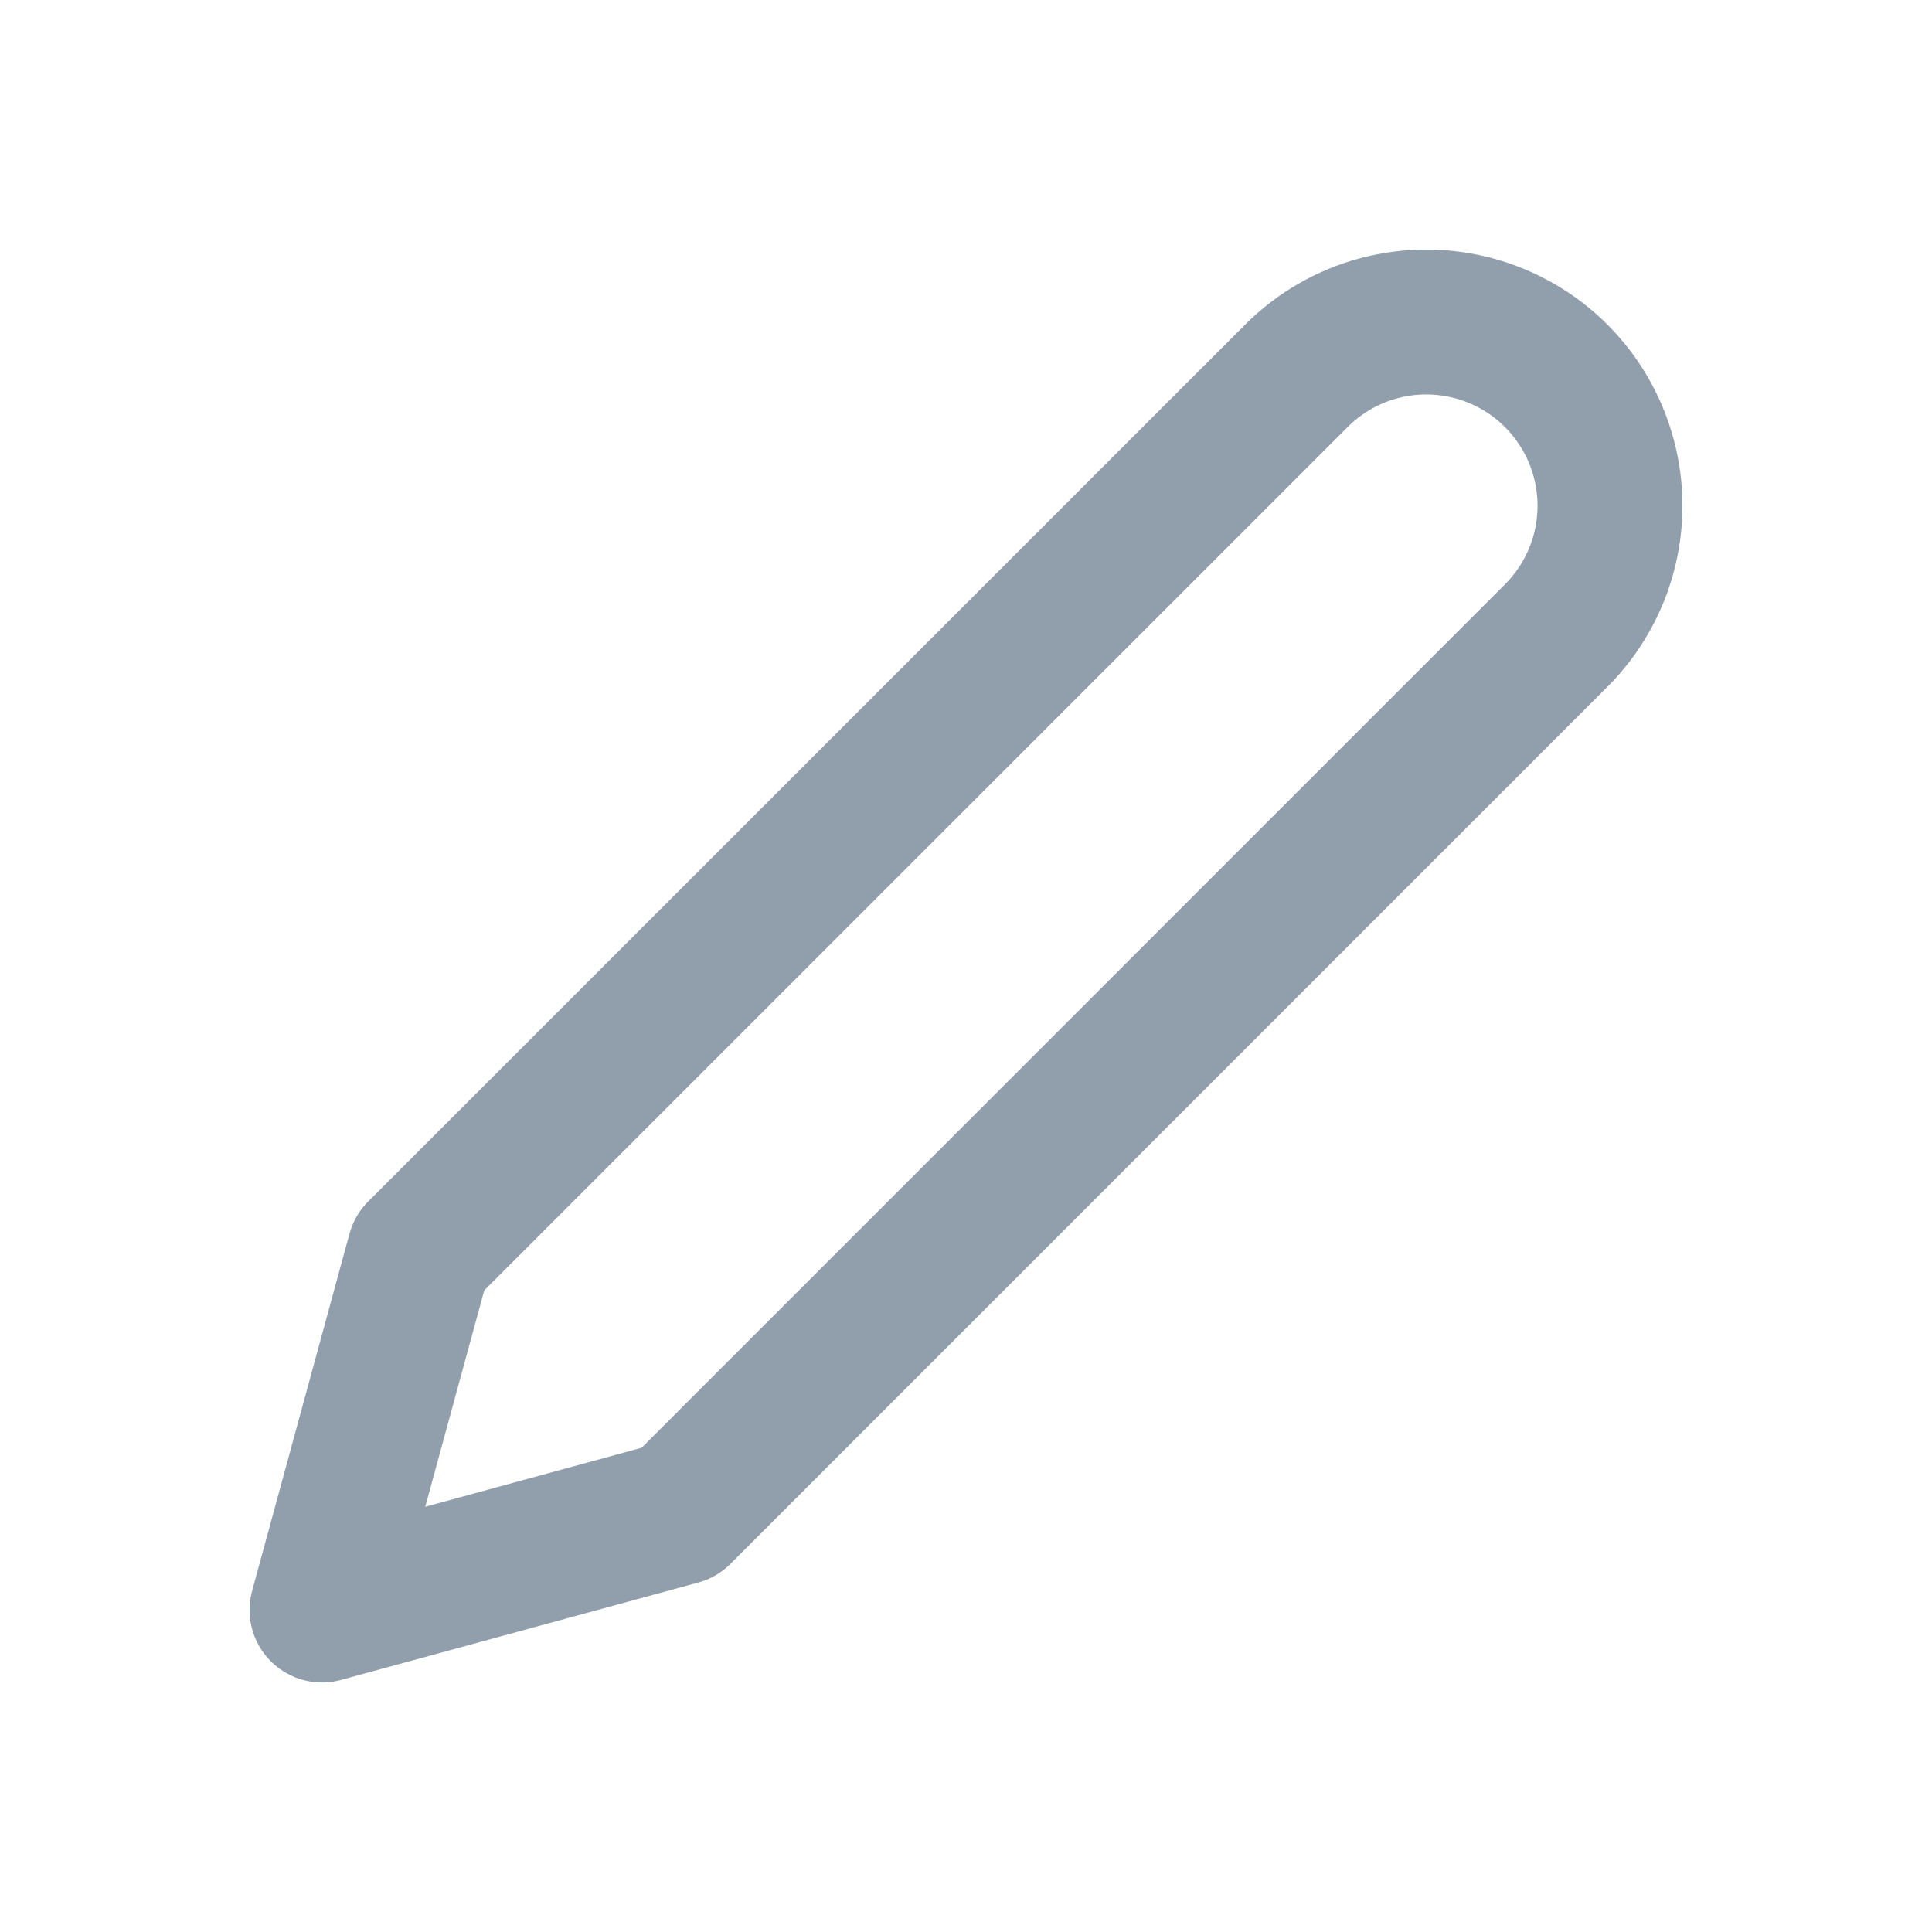 <?xml version="1.0" encoding="UTF-8"?>
<svg width="24px" height="24px" viewBox="0 0 24 24" version="1.1" xmlns="http://www.w3.org/2000/svg" xmlns:xlink="http://www.w3.org/1999/xlink">
    <title>Edit</title>
    <g id="Page-1" stroke="none" stroke-width="1" fill="none" fill-rule="evenodd">
        <g id="Edit">
            <polygon id="Path" points="0 0 24 0 24 24 0 24"></polygon>
            <path d="M16.104,4.669 C16.68,4.092 17.521,3.867 18.308,4.078 C19.096,4.289 19.711,4.904 19.922,5.692 C20.133,6.479 19.908,7.32 19.331,7.896 L8.438,18.79 L4,20 L5.21,15.562 L16.104,4.669 Z" id="Path" stroke="#919EAB" stroke-width="1.8" stroke-linecap="round" stroke-linejoin="round"></path>
        </g>
    </g>
</svg>
